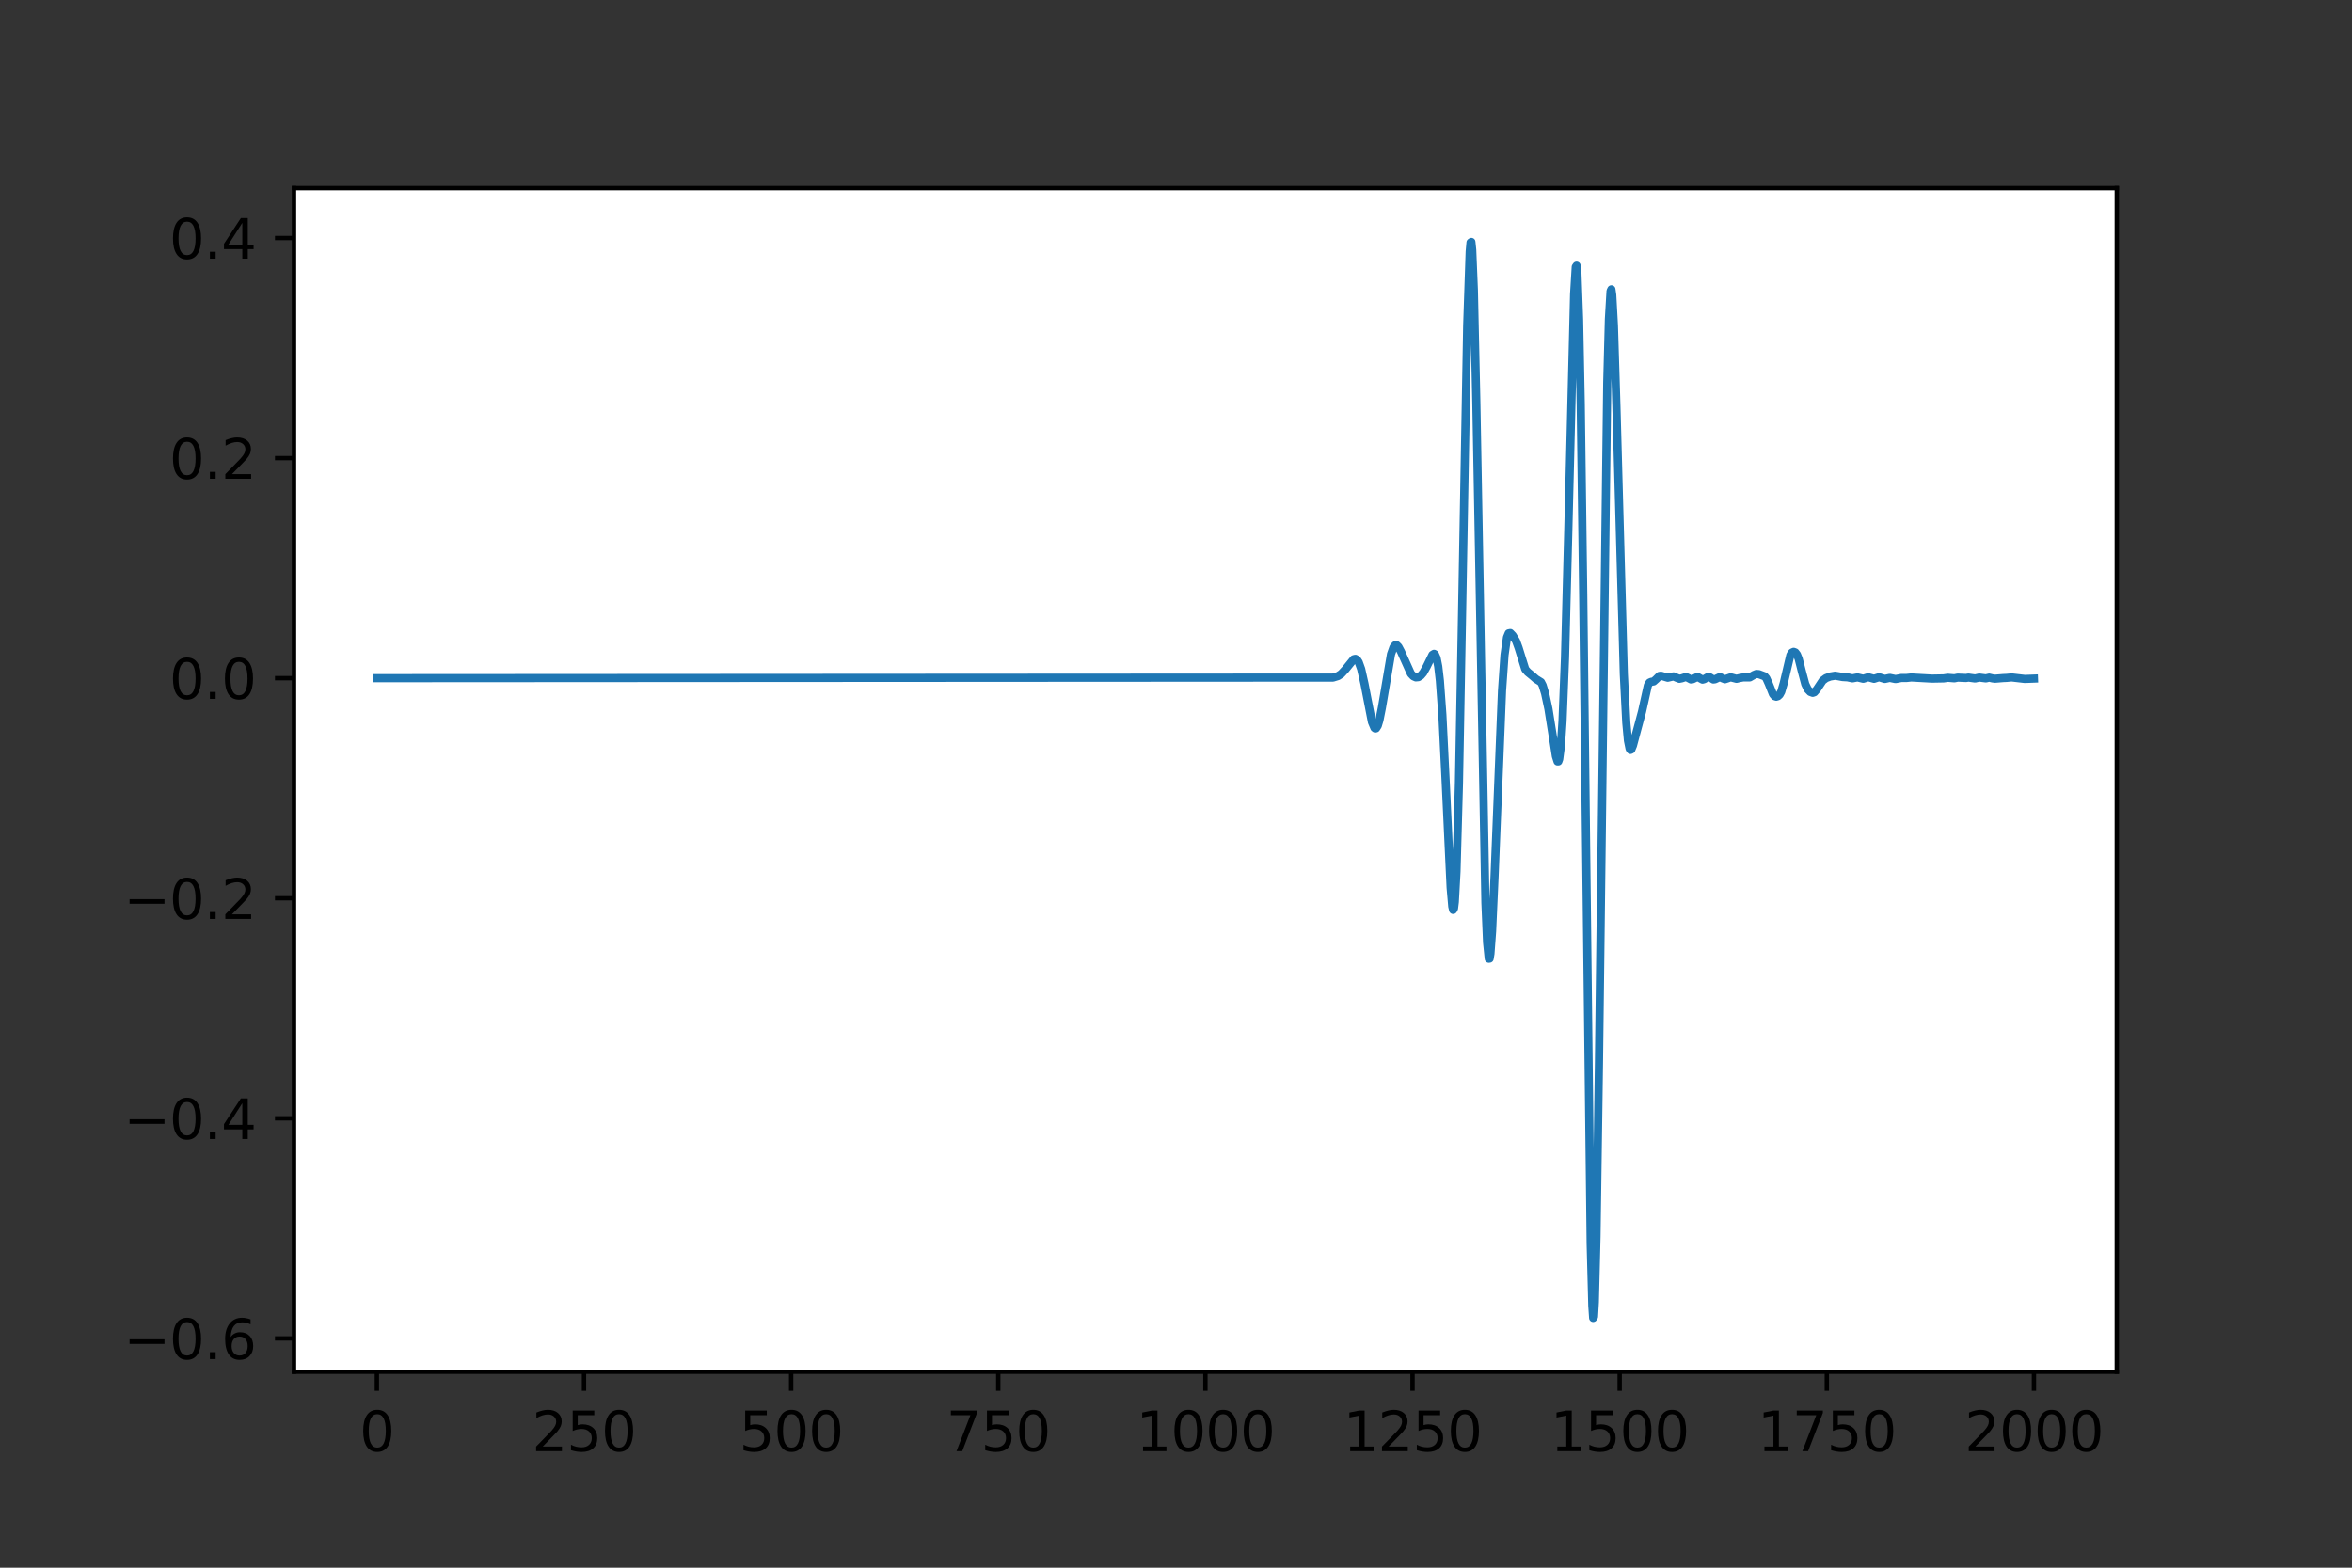 <?xml version="1.0" encoding="utf-8" standalone="no"?>
<!DOCTYPE svg PUBLIC "-//W3C//DTD SVG 1.1//EN"
  "http://www.w3.org/Graphics/SVG/1.1/DTD/svg11.dtd">
<svg height="288pt" version="1.1" viewBox="0 0 432 288" width="432pt" xmlns="http://www.w3.org/2000/svg" xmlns:xlink="http://www.w3.org/1999/xlink">
 <rect x="0" y="0" width="432" height="288" fill="#333333" stroke="none"/>
 <defs>
  <style type="text/css">*{stroke-linecap:butt;stroke-linejoin:round;}</style>
 </defs>
 <g id="figure_1">
  <g id="patch_1">
   <path d="M 0 288 
L 432 288 
L 432 0 
L 0 0 
z
" style="fill:none;"/>
  </g>
  <g id="axes_1">
   <g id="patch_2">
    <path d="M 54 252 
L 388.8 252 
L 388.8 34.56 
L 54 34.56 
z
" style="fill:#ffffff;"/>
   </g>
   <g id="matplotlib.axis_1">
    <g id="xtick_1">
     <g id="line2d_1">
      <defs>
       <path d="M 0 0 
L 0 3.5 
" id="m033169e122" style="stroke:#000000;stroke-width:0.8;"/>
      </defs>
      <g>
       <use style="stroke:#000000;stroke-width:0.8;" x="69.218" xlink:href="#m033169e122" y="252"/>
      </g>
     </g>
     <g id="text_1">
      <!-- 0 -->
      <g transform="translate(66.037 266.598)scale(0.1 -0.1)">
       <defs>
        <path d="M 2034 4250 
Q 1547 4250 1301 3770 
Q 1056 3291 1056 2328 
Q 1056 1369 1301 889 
Q 1547 409 2034 409 
Q 2525 409 2770 889 
Q 3016 1369 3016 2328 
Q 3016 3291 2770 3770 
Q 2525 4250 2034 4250 
z
M 2034 4750 
Q 2819 4750 3233 4129 
Q 3647 3509 3647 2328 
Q 3647 1150 3233 529 
Q 2819 -91 2034 -91 
Q 1250 -91 836 529 
Q 422 1150 422 2328 
Q 422 3509 836 4129 
Q 1250 4750 2034 4750 
z
" id="DejaVuSans-30" transform="scale(0.016)"/>
       </defs>
       <use xlink:href="#DejaVuSans-30"/>
      </g>
     </g>
    </g>
    <g id="xtick_2">
     <g id="line2d_2">
      <g>
       <use style="stroke:#000000;stroke-width:0.8;" x="107.264" xlink:href="#m033169e122" y="252"/>
      </g>
     </g>
     <g id="text_2">
      <!-- 250 -->
      <g transform="translate(97.72 266.598)scale(0.1 -0.1)">
       <defs>
        <path d="M 1228 531 
L 3431 531 
L 3431 0 
L 469 0 
L 469 531 
Q 828 903 1448 1529 
Q 2069 2156 2228 2338 
Q 2531 2678 2651 2914 
Q 2772 3150 2772 3378 
Q 2772 3750 2511 3984 
Q 2250 4219 1831 4219 
Q 1534 4219 1204 4116 
Q 875 4013 500 3803 
L 500 4441 
Q 881 4594 1212 4672 
Q 1544 4750 1819 4750 
Q 2544 4750 2975 4387 
Q 3406 4025 3406 3419 
Q 3406 3131 3298 2873 
Q 3191 2616 2906 2266 
Q 2828 2175 2409 1742 
Q 1991 1309 1228 531 
z
" id="DejaVuSans-32" transform="scale(0.016)"/>
        <path d="M 691 4666 
L 3169 4666 
L 3169 4134 
L 1269 4134 
L 1269 2991 
Q 1406 3038 1543 3061 
Q 1681 3084 1819 3084 
Q 2600 3084 3056 2656 
Q 3513 2228 3513 1497 
Q 3513 744 3044 326 
Q 2575 -91 1722 -91 
Q 1428 -91 1123 -41 
Q 819 9 494 109 
L 494 744 
Q 775 591 1075 516 
Q 1375 441 1709 441 
Q 2250 441 2565 725 
Q 2881 1009 2881 1497 
Q 2881 1984 2565 2268 
Q 2250 2553 1709 2553 
Q 1456 2553 1204 2497 
Q 953 2441 691 2322 
L 691 4666 
z
" id="DejaVuSans-35" transform="scale(0.016)"/>
       </defs>
       <use xlink:href="#DejaVuSans-32"/>
       <use x="63.623" xlink:href="#DejaVuSans-35"/>
       <use x="127.246" xlink:href="#DejaVuSans-30"/>
      </g>
     </g>
    </g>
    <g id="xtick_3">
     <g id="line2d_3">
      <g>
       <use style="stroke:#000000;stroke-width:0.8;" x="145.309" xlink:href="#m033169e122" y="252"/>
      </g>
     </g>
     <g id="text_3">
      <!-- 500 -->
      <g transform="translate(135.765 266.598)scale(0.1 -0.1)">
       <use xlink:href="#DejaVuSans-35"/>
       <use x="63.623" xlink:href="#DejaVuSans-30"/>
       <use x="127.246" xlink:href="#DejaVuSans-30"/>
      </g>
     </g>
    </g>
    <g id="xtick_4">
     <g id="line2d_4">
      <g>
       <use style="stroke:#000000;stroke-width:0.8;" x="183.355" xlink:href="#m033169e122" y="252"/>
      </g>
     </g>
     <g id="text_4">
      <!-- 750 -->
      <g transform="translate(173.811 266.598)scale(0.1 -0.1)">
       <defs>
        <path d="M 525 4666 
L 3525 4666 
L 3525 4397 
L 1831 0 
L 1172 0 
L 2766 4134 
L 525 4134 
L 525 4666 
z
" id="DejaVuSans-37" transform="scale(0.016)"/>
       </defs>
       <use xlink:href="#DejaVuSans-37"/>
       <use x="63.623" xlink:href="#DejaVuSans-35"/>
       <use x="127.246" xlink:href="#DejaVuSans-30"/>
      </g>
     </g>
    </g>
    <g id="xtick_5">
     <g id="line2d_5">
      <g>
       <use style="stroke:#000000;stroke-width:0.8;" x="221.4" xlink:href="#m033169e122" y="252"/>
      </g>
     </g>
     <g id="text_5">
      <!-- 1000 -->
      <g transform="translate(208.675 266.598)scale(0.1 -0.1)">
       <defs>
        <path d="M 794 531 
L 1825 531 
L 1825 4091 
L 703 3866 
L 703 4441 
L 1819 4666 
L 2450 4666 
L 2450 531 
L 3481 531 
L 3481 0 
L 794 0 
L 794 531 
z
" id="DejaVuSans-31" transform="scale(0.016)"/>
       </defs>
       <use xlink:href="#DejaVuSans-31"/>
       <use x="63.623" xlink:href="#DejaVuSans-30"/>
       <use x="127.246" xlink:href="#DejaVuSans-30"/>
       <use x="190.869" xlink:href="#DejaVuSans-30"/>
      </g>
     </g>
    </g>
    <g id="xtick_6">
     <g id="line2d_6">
      <g>
       <use style="stroke:#000000;stroke-width:0.8;" x="259.445" xlink:href="#m033169e122" y="252"/>
      </g>
     </g>
     <g id="text_6">
      <!-- 1250 -->
      <g transform="translate(246.72 266.598)scale(0.1 -0.1)">
       <use xlink:href="#DejaVuSans-31"/>
       <use x="63.623" xlink:href="#DejaVuSans-32"/>
       <use x="127.246" xlink:href="#DejaVuSans-35"/>
       <use x="190.869" xlink:href="#DejaVuSans-30"/>
      </g>
     </g>
    </g>
    <g id="xtick_7">
     <g id="line2d_7">
      <g>
       <use style="stroke:#000000;stroke-width:0.8;" x="297.491" xlink:href="#m033169e122" y="252"/>
      </g>
     </g>
     <g id="text_7">
      <!-- 1500 -->
      <g transform="translate(284.766 266.598)scale(0.1 -0.1)">
       <use xlink:href="#DejaVuSans-31"/>
       <use x="63.623" xlink:href="#DejaVuSans-35"/>
       <use x="127.246" xlink:href="#DejaVuSans-30"/>
       <use x="190.869" xlink:href="#DejaVuSans-30"/>
      </g>
     </g>
    </g>
    <g id="xtick_8">
     <g id="line2d_8">
      <g>
       <use style="stroke:#000000;stroke-width:0.8;" x="335.536" xlink:href="#m033169e122" y="252"/>
      </g>
     </g>
     <g id="text_8">
      <!-- 1750 -->
      <g transform="translate(322.811 266.598)scale(0.1 -0.1)">
       <use xlink:href="#DejaVuSans-31"/>
       <use x="63.623" xlink:href="#DejaVuSans-37"/>
       <use x="127.246" xlink:href="#DejaVuSans-35"/>
       <use x="190.869" xlink:href="#DejaVuSans-30"/>
      </g>
     </g>
    </g>
    <g id="xtick_9">
     <g id="line2d_9">
      <g>
       <use style="stroke:#000000;stroke-width:0.8;" x="373.582" xlink:href="#m033169e122" y="252"/>
      </g>
     </g>
     <g id="text_9">
      <!-- 2000 -->
      <g transform="translate(360.857 266.598)scale(0.1 -0.1)">
       <use xlink:href="#DejaVuSans-32"/>
       <use x="63.623" xlink:href="#DejaVuSans-30"/>
       <use x="127.246" xlink:href="#DejaVuSans-30"/>
       <use x="190.869" xlink:href="#DejaVuSans-30"/>
      </g>
     </g>
    </g>
   </g>
   <g id="matplotlib.axis_2">
    <g id="ytick_1">
     <g id="line2d_10">
      <defs>
       <path d="M 0 0 
L -3.5 0 
" id="md2555a1b7e" style="stroke:#000000;stroke-width:0.8;"/>
      </defs>
      <g>
       <use style="stroke:#000000;stroke-width:0.8;" x="54" xlink:href="#md2555a1b7e" y="245.881"/>
      </g>
     </g>
     <g id="text_10">
      <!-- −0.6 -->
      <g transform="translate(22.717 249.68)scale(0.1 -0.1)">
       <defs>
        <path d="M 678 2272 
L 4684 2272 
L 4684 1741 
L 678 1741 
L 678 2272 
z
" id="DejaVuSans-2212" transform="scale(0.016)"/>
        <path d="M 684 794 
L 1344 794 
L 1344 0 
L 684 0 
L 684 794 
z
" id="DejaVuSans-2e" transform="scale(0.016)"/>
        <path d="M 2113 2584 
Q 1688 2584 1439 2293 
Q 1191 2003 1191 1497 
Q 1191 994 1439 701 
Q 1688 409 2113 409 
Q 2538 409 2786 701 
Q 3034 994 3034 1497 
Q 3034 2003 2786 2293 
Q 2538 2584 2113 2584 
z
M 3366 4563 
L 3366 3988 
Q 3128 4100 2886 4159 
Q 2644 4219 2406 4219 
Q 1781 4219 1451 3797 
Q 1122 3375 1075 2522 
Q 1259 2794 1537 2939 
Q 1816 3084 2150 3084 
Q 2853 3084 3261 2657 
Q 3669 2231 3669 1497 
Q 3669 778 3244 343 
Q 2819 -91 2113 -91 
Q 1303 -91 875 529 
Q 447 1150 447 2328 
Q 447 3434 972 4092 
Q 1497 4750 2381 4750 
Q 2619 4750 2861 4703 
Q 3103 4656 3366 4563 
z
" id="DejaVuSans-36" transform="scale(0.016)"/>
       </defs>
       <use xlink:href="#DejaVuSans-2212"/>
       <use x="83.789" xlink:href="#DejaVuSans-30"/>
       <use x="147.412" xlink:href="#DejaVuSans-2e"/>
       <use x="179.199" xlink:href="#DejaVuSans-36"/>
      </g>
     </g>
    </g>
    <g id="ytick_2">
     <g id="line2d_11">
      <g>
       <use style="stroke:#000000;stroke-width:0.8;" x="54" xlink:href="#md2555a1b7e" y="205.45"/>
      </g>
     </g>
     <g id="text_11">
      <!-- −0.4 -->
      <g transform="translate(22.717 209.249)scale(0.1 -0.1)">
       <defs>
        <path d="M 2419 4116 
L 825 1625 
L 2419 1625 
L 2419 4116 
z
M 2253 4666 
L 3047 4666 
L 3047 1625 
L 3713 1625 
L 3713 1100 
L 3047 1100 
L 3047 0 
L 2419 0 
L 2419 1100 
L 313 1100 
L 313 1709 
L 2253 4666 
z
" id="DejaVuSans-34" transform="scale(0.016)"/>
       </defs>
       <use xlink:href="#DejaVuSans-2212"/>
       <use x="83.789" xlink:href="#DejaVuSans-30"/>
       <use x="147.412" xlink:href="#DejaVuSans-2e"/>
       <use x="179.199" xlink:href="#DejaVuSans-34"/>
      </g>
     </g>
    </g>
    <g id="ytick_3">
     <g id="line2d_12">
      <g>
       <use style="stroke:#000000;stroke-width:0.8;" x="54" xlink:href="#md2555a1b7e" y="165.019"/>
      </g>
     </g>
     <g id="text_12">
      <!-- −0.2 -->
      <g transform="translate(22.717 168.818)scale(0.1 -0.1)">
       <use xlink:href="#DejaVuSans-2212"/>
       <use x="83.789" xlink:href="#DejaVuSans-30"/>
       <use x="147.412" xlink:href="#DejaVuSans-2e"/>
       <use x="179.199" xlink:href="#DejaVuSans-32"/>
      </g>
     </g>
    </g>
    <g id="ytick_4">
     <g id="line2d_13">
      <g>
       <use style="stroke:#000000;stroke-width:0.8;" x="54" xlink:href="#md2555a1b7e" y="124.588"/>
      </g>
     </g>
     <g id="text_13">
      <!-- 0.0 -->
      <g transform="translate(31.097 128.387)scale(0.1 -0.1)">
       <use xlink:href="#DejaVuSans-30"/>
       <use x="63.623" xlink:href="#DejaVuSans-2e"/>
       <use x="95.41" xlink:href="#DejaVuSans-30"/>
      </g>
     </g>
    </g>
    <g id="ytick_5">
     <g id="line2d_14">
      <g>
       <use style="stroke:#000000;stroke-width:0.8;" x="54" xlink:href="#md2555a1b7e" y="84.157"/>
      </g>
     </g>
     <g id="text_14">
      <!-- 0.2 -->
      <g transform="translate(31.097 87.956)scale(0.1 -0.1)">
       <use xlink:href="#DejaVuSans-30"/>
       <use x="63.623" xlink:href="#DejaVuSans-2e"/>
       <use x="95.41" xlink:href="#DejaVuSans-32"/>
      </g>
     </g>
    </g>
    <g id="ytick_6">
     <g id="line2d_15">
      <g>
       <use style="stroke:#000000;stroke-width:0.8;" x="54" xlink:href="#md2555a1b7e" y="43.726"/>
      </g>
     </g>
     <g id="text_15">
      <!-- 0.4 -->
      <g transform="translate(31.097 47.525)scale(0.1 -0.1)">
       <use xlink:href="#DejaVuSans-30"/>
       <use x="63.623" xlink:href="#DejaVuSans-2e"/>
       <use x="95.41" xlink:href="#DejaVuSans-34"/>
      </g>
     </g>
    </g>
   </g>
   <g id="line2d_16">
    <path clip-path="url(#pb9f7ff9d60)" d="M 69.218 124.588 
L 244.836 124.481 
L 245.749 124.2 
L 246.358 123.799 
L 247.119 122.978 
L 248.641 121.101 
L 248.945 121.033 
L 249.249 121.201 
L 249.554 121.652 
L 250.01 122.918 
L 250.619 125.629 
L 251.989 132.636 
L 252.445 133.724 
L 252.597 133.831 
L 252.749 133.801 
L 253.054 133.325 
L 253.358 132.325 
L 253.815 130.019 
L 255.489 120.192 
L 255.945 118.901 
L 256.25 118.536 
L 256.554 118.531 
L 256.858 118.831 
L 257.315 119.691 
L 259.141 123.756 
L 259.598 124.238 
L 260.054 124.444 
L 260.511 124.4 
L 260.967 124.116 
L 261.424 123.583 
L 262.033 122.484 
L 263.098 120.303 
L 263.402 120.114 
L 263.554 120.201 
L 263.859 120.88 
L 264.163 122.427 
L 264.467 125.056 
L 264.924 131.312 
L 265.533 143.609 
L 266.446 163.072 
L 266.75 166.535 
L 266.902 167.16 
L 267.055 166.906 
L 267.207 165.689 
L 267.511 160.138 
L 267.968 143.933 
L 268.576 110.823 
L 269.489 59.774 
L 269.946 46.207 
L 270.098 44.549 
L 270.25 44.444 
L 270.403 45.897 
L 270.707 53.297 
L 271.163 73.896 
L 272.837 165.877 
L 273.142 173.157 
L 273.446 176.127 
L 273.598 176.111 
L 273.751 175.201 
L 274.055 171.101 
L 274.511 160.941 
L 275.881 126.88 
L 276.338 120.341 
L 276.794 117.093 
L 277.099 116.346 
L 277.403 116.286 
L 277.859 116.757 
L 278.468 117.775 
L 278.925 119.023 
L 280.142 122.933 
L 280.599 123.467 
L 281.512 124.213 
L 282.121 124.747 
L 283.034 125.315 
L 283.338 125.903 
L 283.795 127.389 
L 284.403 130.227 
L 285.164 134.989 
L 285.773 138.91 
L 286.077 139.882 
L 286.229 139.876 
L 286.382 139.453 
L 286.686 137.123 
L 286.99 132.518 
L 287.447 120.927 
L 288.056 97.358 
L 289.121 54.014 
L 289.425 49.029 
L 289.577 48.809 
L 289.73 50.288 
L 290.034 58.645 
L 290.338 74.213 
L 290.795 109.315 
L 292.165 228.427 
L 292.469 239.917 
L 292.621 242.116 
L 292.773 241.877 
L 292.925 239.229 
L 293.23 227.155 
L 293.686 195.192 
L 295.208 70.303 
L 295.513 58.639 
L 295.817 53.47 
L 295.969 53.151 
L 296.121 54.189 
L 296.426 59.756 
L 296.882 74.397 
L 298.252 123.854 
L 298.708 132.768 
L 299.013 136.055 
L 299.317 137.558 
L 299.469 137.769 
L 299.621 137.699 
L 299.926 136.967 
L 301.6 130.708 
L 302.665 125.923 
L 302.969 125.399 
L 303.274 125.259 
L 303.73 125.186 
L 304.187 124.784 
L 304.796 124.176 
L 305.1 124.143 
L 306.317 124.509 
L 307.383 124.258 
L 307.991 124.533 
L 308.448 124.703 
L 308.905 124.615 
L 309.665 124.363 
L 310.122 124.579 
L 310.579 124.822 
L 310.883 124.787 
L 311.796 124.339 
L 312.253 124.609 
L 312.709 124.857 
L 313.013 124.774 
L 313.774 124.325 
L 314.079 124.435 
L 314.687 124.83 
L 314.992 124.797 
L 315.905 124.374 
L 316.361 124.609 
L 316.818 124.789 
L 317.275 124.642 
L 317.883 124.427 
L 318.34 124.552 
L 318.949 124.71 
L 319.557 124.561 
L 320.166 124.453 
L 321.383 124.445 
L 322.144 124.001 
L 322.601 123.815 
L 323.057 123.855 
L 324.123 124.253 
L 324.427 124.614 
L 324.884 125.629 
L 325.645 127.529 
L 325.949 127.887 
L 326.253 127.985 
L 326.558 127.893 
L 326.862 127.62 
L 327.166 127.068 
L 327.623 125.501 
L 328.84 120.343 
L 329.145 119.883 
L 329.449 119.745 
L 329.753 119.861 
L 330.058 120.261 
L 330.362 121.014 
L 330.971 123.413 
L 331.58 125.688 
L 332.036 126.636 
L 332.493 127.108 
L 332.949 127.276 
L 333.254 127.17 
L 333.71 126.639 
L 334.775 125.036 
L 335.384 124.577 
L 336.145 124.289 
L 337.058 124.135 
L 337.667 124.237 
L 338.428 124.382 
L 339.341 124.433 
L 340.254 124.624 
L 341.167 124.447 
L 342.232 124.7 
L 343.145 124.415 
L 344.211 124.708 
L 345.124 124.413 
L 346.189 124.735 
L 347.102 124.533 
L 348.167 124.755 
L 349.233 124.552 
L 350.146 124.557 
L 351.059 124.46 
L 354.863 124.672 
L 356.385 124.643 
L 356.994 124.631 
L 357.755 124.517 
L 358.972 124.616 
L 359.581 124.489 
L 361.103 124.555 
L 361.559 124.482 
L 362.777 124.648 
L 363.538 124.475 
L 364.755 124.631 
L 365.364 124.487 
L 365.973 124.631 
L 366.429 124.69 
L 367.951 124.565 
L 368.56 124.54 
L 369.473 124.451 
L 371.908 124.731 
L 373.582 124.668 
L 373.582 124.668 
" style="fill:none;stroke:#1f77b4;stroke-linecap:square;stroke-width:1.5;"/>
   </g>
   <g id="patch_3">
    <path d="M 54 252 
L 54 34.56 
" style="fill:none;stroke:#000000;stroke-linecap:square;stroke-linejoin:miter;stroke-width:0.8;"/>
   </g>
   <g id="patch_4">
    <path d="M 388.8 252 
L 388.8 34.56 
" style="fill:none;stroke:#000000;stroke-linecap:square;stroke-linejoin:miter;stroke-width:0.8;"/>
   </g>
   <g id="patch_5">
    <path d="M 54 252 
L 388.8 252 
" style="fill:none;stroke:#000000;stroke-linecap:square;stroke-linejoin:miter;stroke-width:0.8;"/>
   </g>
   <g id="patch_6">
    <path d="M 54 34.56 
L 388.8 34.56 
" style="fill:none;stroke:#000000;stroke-linecap:square;stroke-linejoin:miter;stroke-width:0.8;"/>
   </g>
  </g>
 </g>
 <defs>
  <clipPath id="pb9f7ff9d60">
   <rect height="217.44" width="334.8" x="54" y="34.56"/>
  </clipPath>
 </defs>
</svg>
